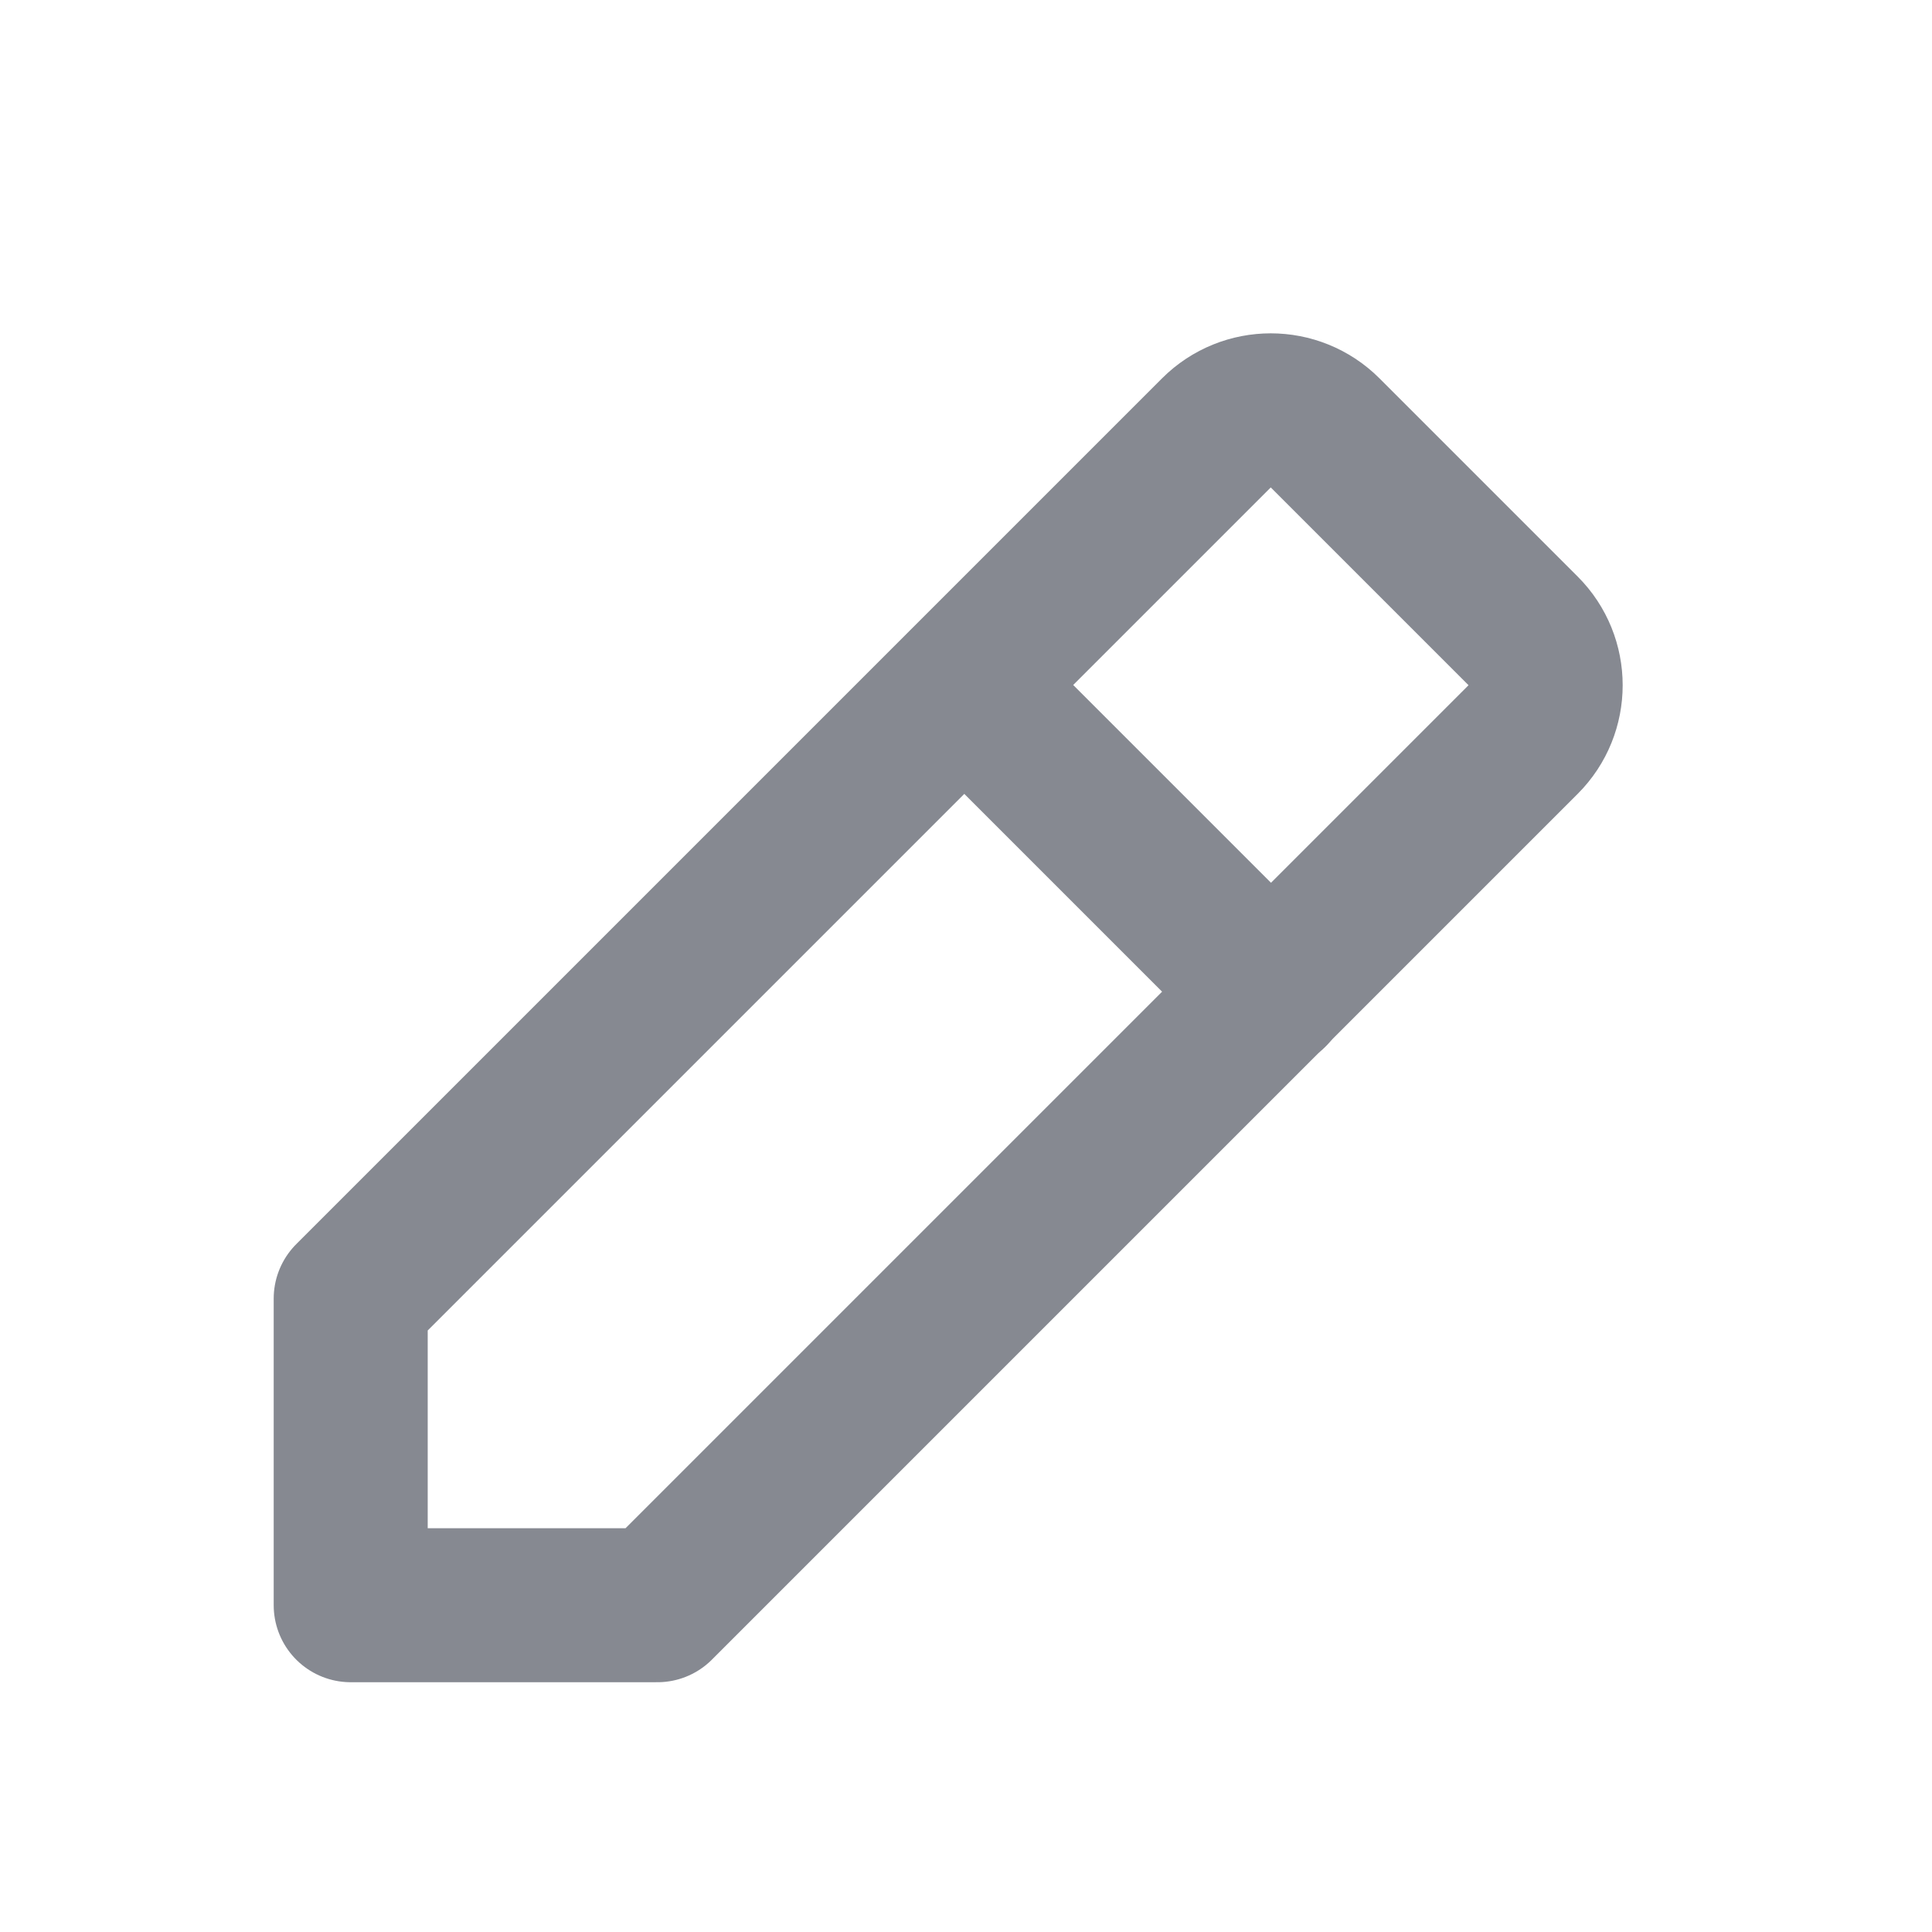<svg width="21" height="21" viewBox="0 0 21 21" fill="none" xmlns="http://www.w3.org/2000/svg">
<path d="M3.812 17.448H7.146L16.557 8.037C16.882 7.712 16.882 7.184 16.557 6.859L14.402 4.704C14.076 4.379 13.549 4.379 13.223 4.704L3.812 14.115V17.448Z" stroke="#868991" stroke-width="1.674" stroke-linecap="round" stroke-linejoin="round"/>
<path d="M10.484 7.448L13.818 10.782" stroke="#868991" stroke-width="1.674" stroke-linecap="round" stroke-linejoin="round"/>
</svg>
